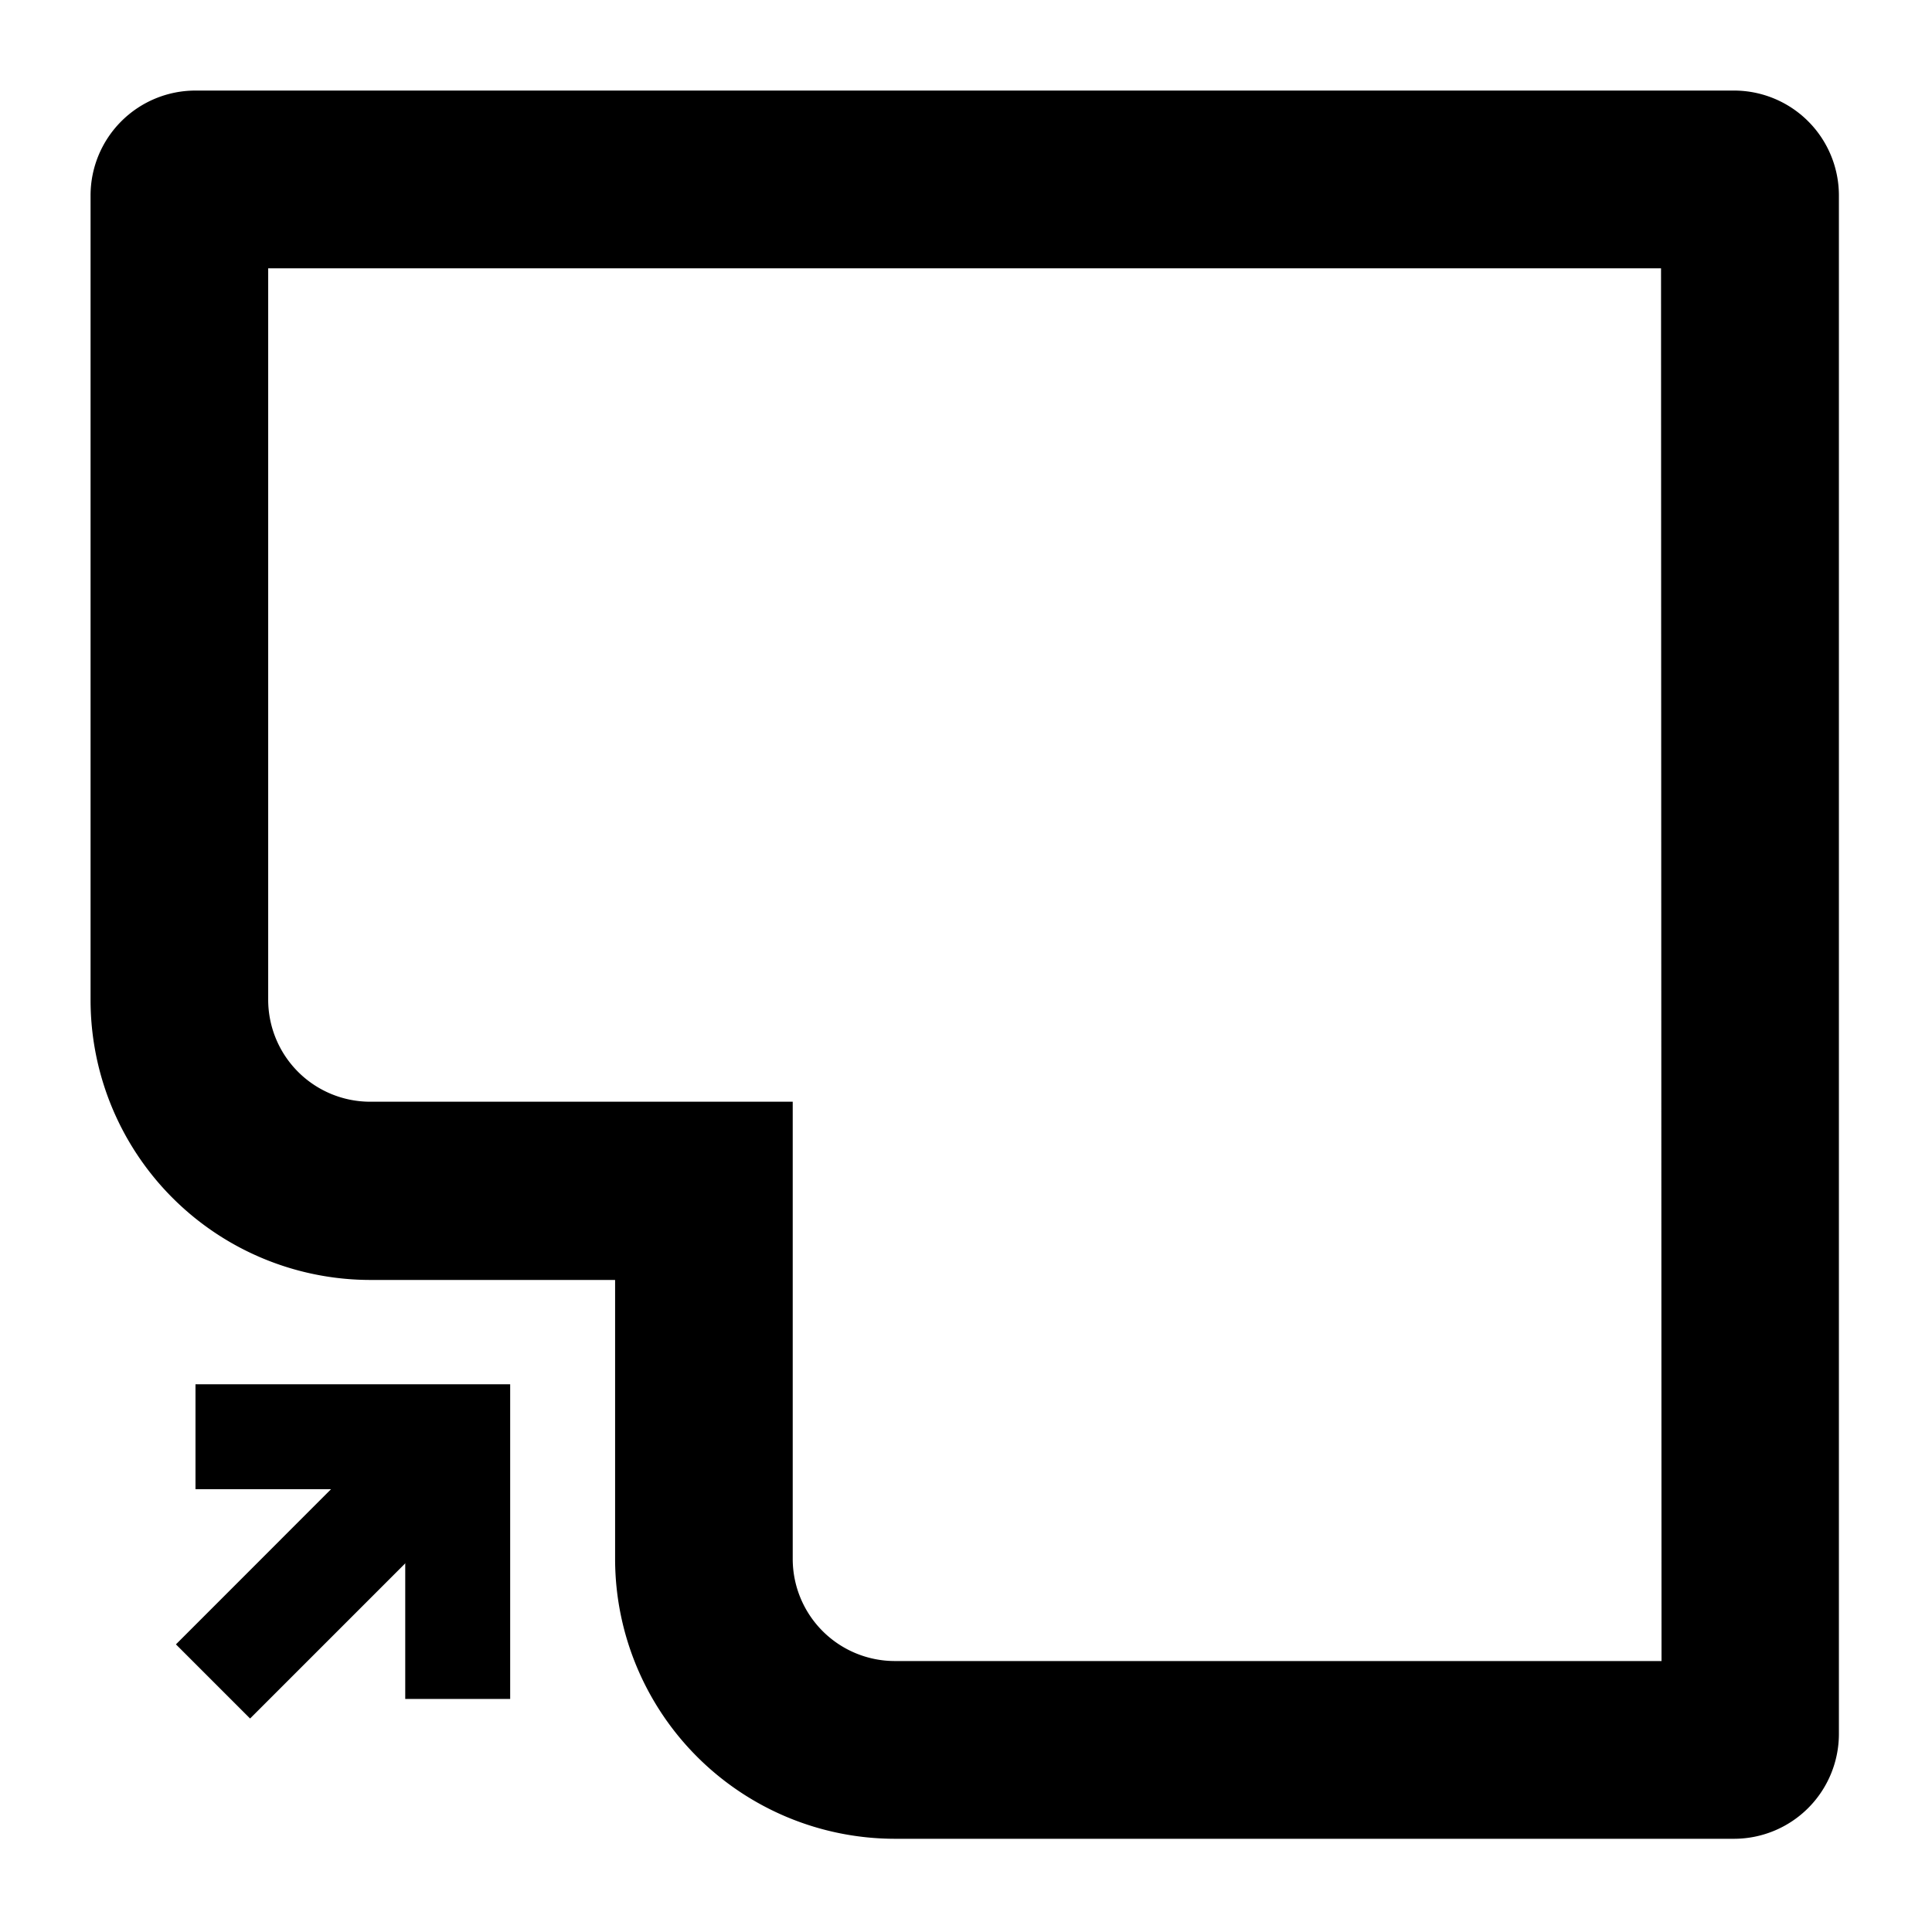 <svg xmlns="http://www.w3.org/2000/svg" viewBox="0 0 16 16"><title>label</title><g data-name="Layer 1"><path class="cls-1" d="M4.225 14.07h-.869v-1.737H1.619v-.869h2.606v2.606z"/><path class="cls-1" d="M1.457 13.618l2.027-2.028.614.615-2.027 2.027z"/><path class="cls-1" d="M14.36.75H1.619a.869.869 0 0 0-.869.869v6.66A2.319 2.319 0 0 0 3.067 10.6h2.027v2.317a2.319 2.319 0 0 0 2.316 2.311h6.95a.869.869 0 0 0 .869-.869V1.619A.869.869 0 0 0 14.36.75zm-.6 13.006H7.41a.846.846 0 0 1-.845-.844V9.124h-3.5a.845.845 0 0 1-.844-.845V2.222h11.535z"/></g></svg>